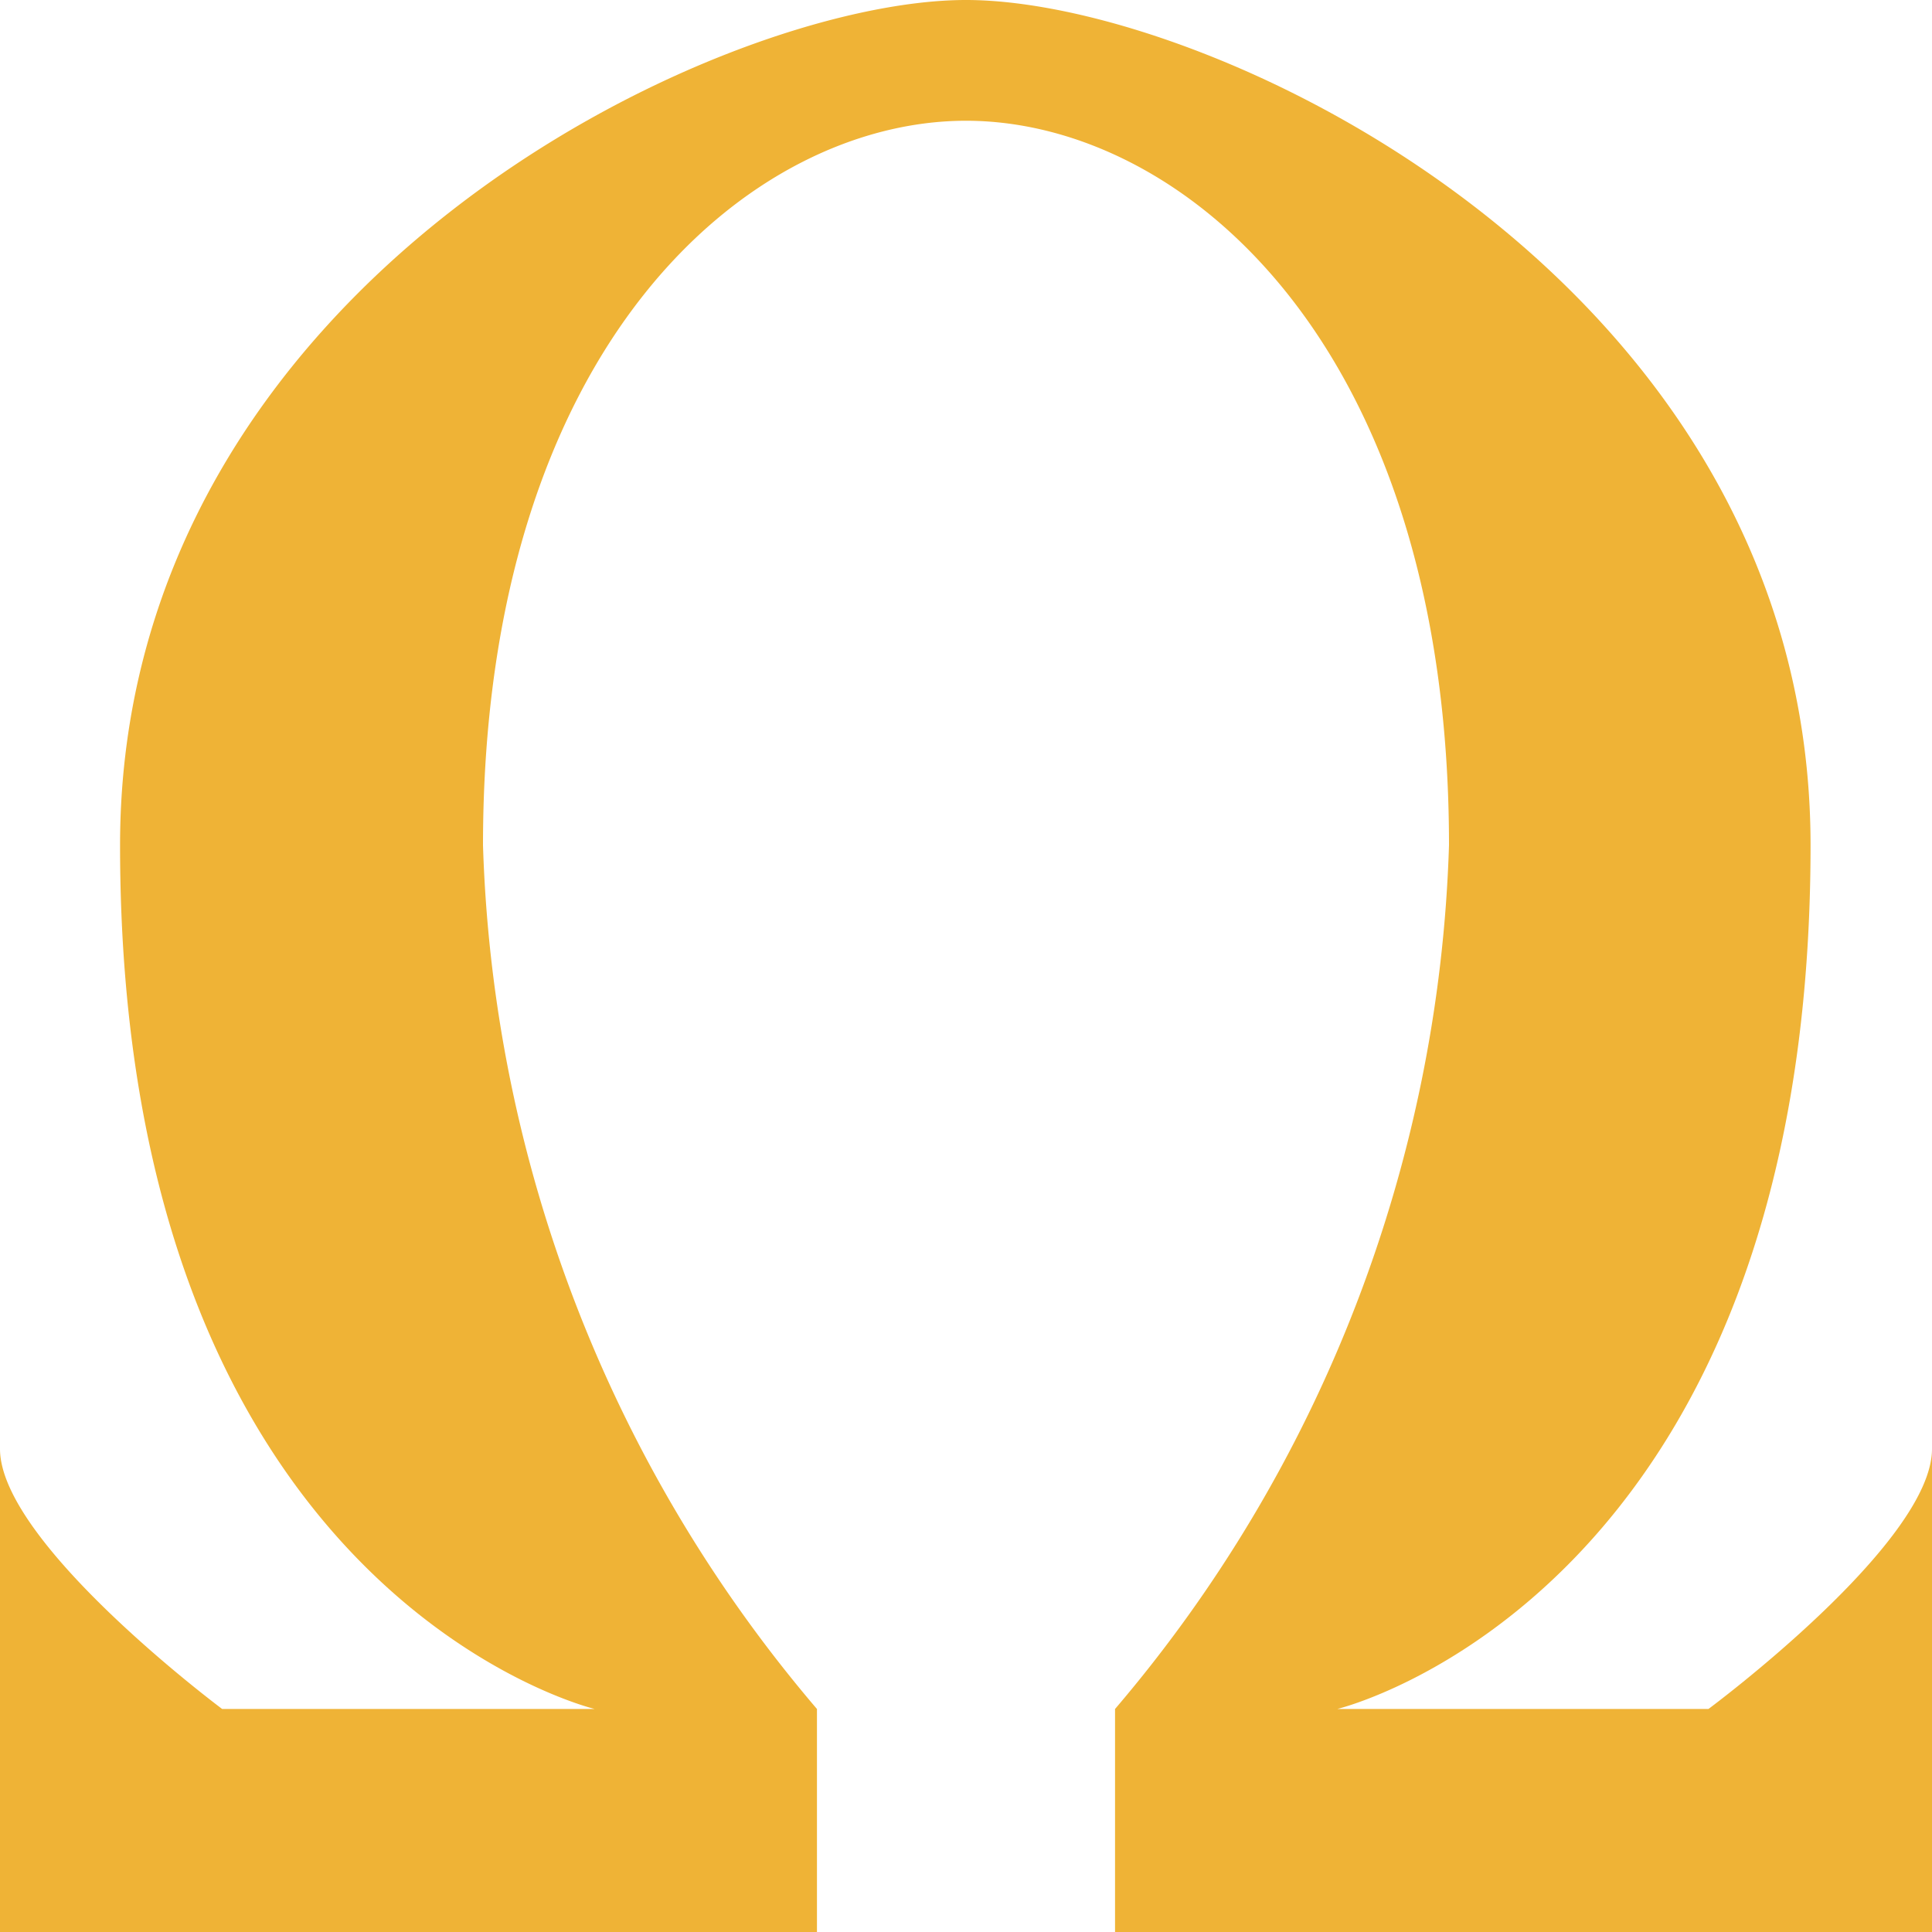<svg viewBox="0 0 1024 1024" xmlns="http://www.w3.org/2000/svg" width="200" height="200"><path d="M512 0C380.343 0 63.634 150.309 63.634 448c0 397.97 251.612 457.801 251.612 457.801H117.76S0 818.03 0 767.927V1024h433.006V905.801A740.279 740.279 0 0 1 256 448c0-266.167 141.897-384 256-384m0-64c131.657 0 447.634 150.309 447.634 448 0 397.97-250.88 457.801-250.88 457.801H905.51S1024 818.03 1024 767.927V1024H590.994V905.801A740.279 740.279 0 0 0 768 448c0-266.167-141.897-384-256-384" fill="#efb336"/></svg>
